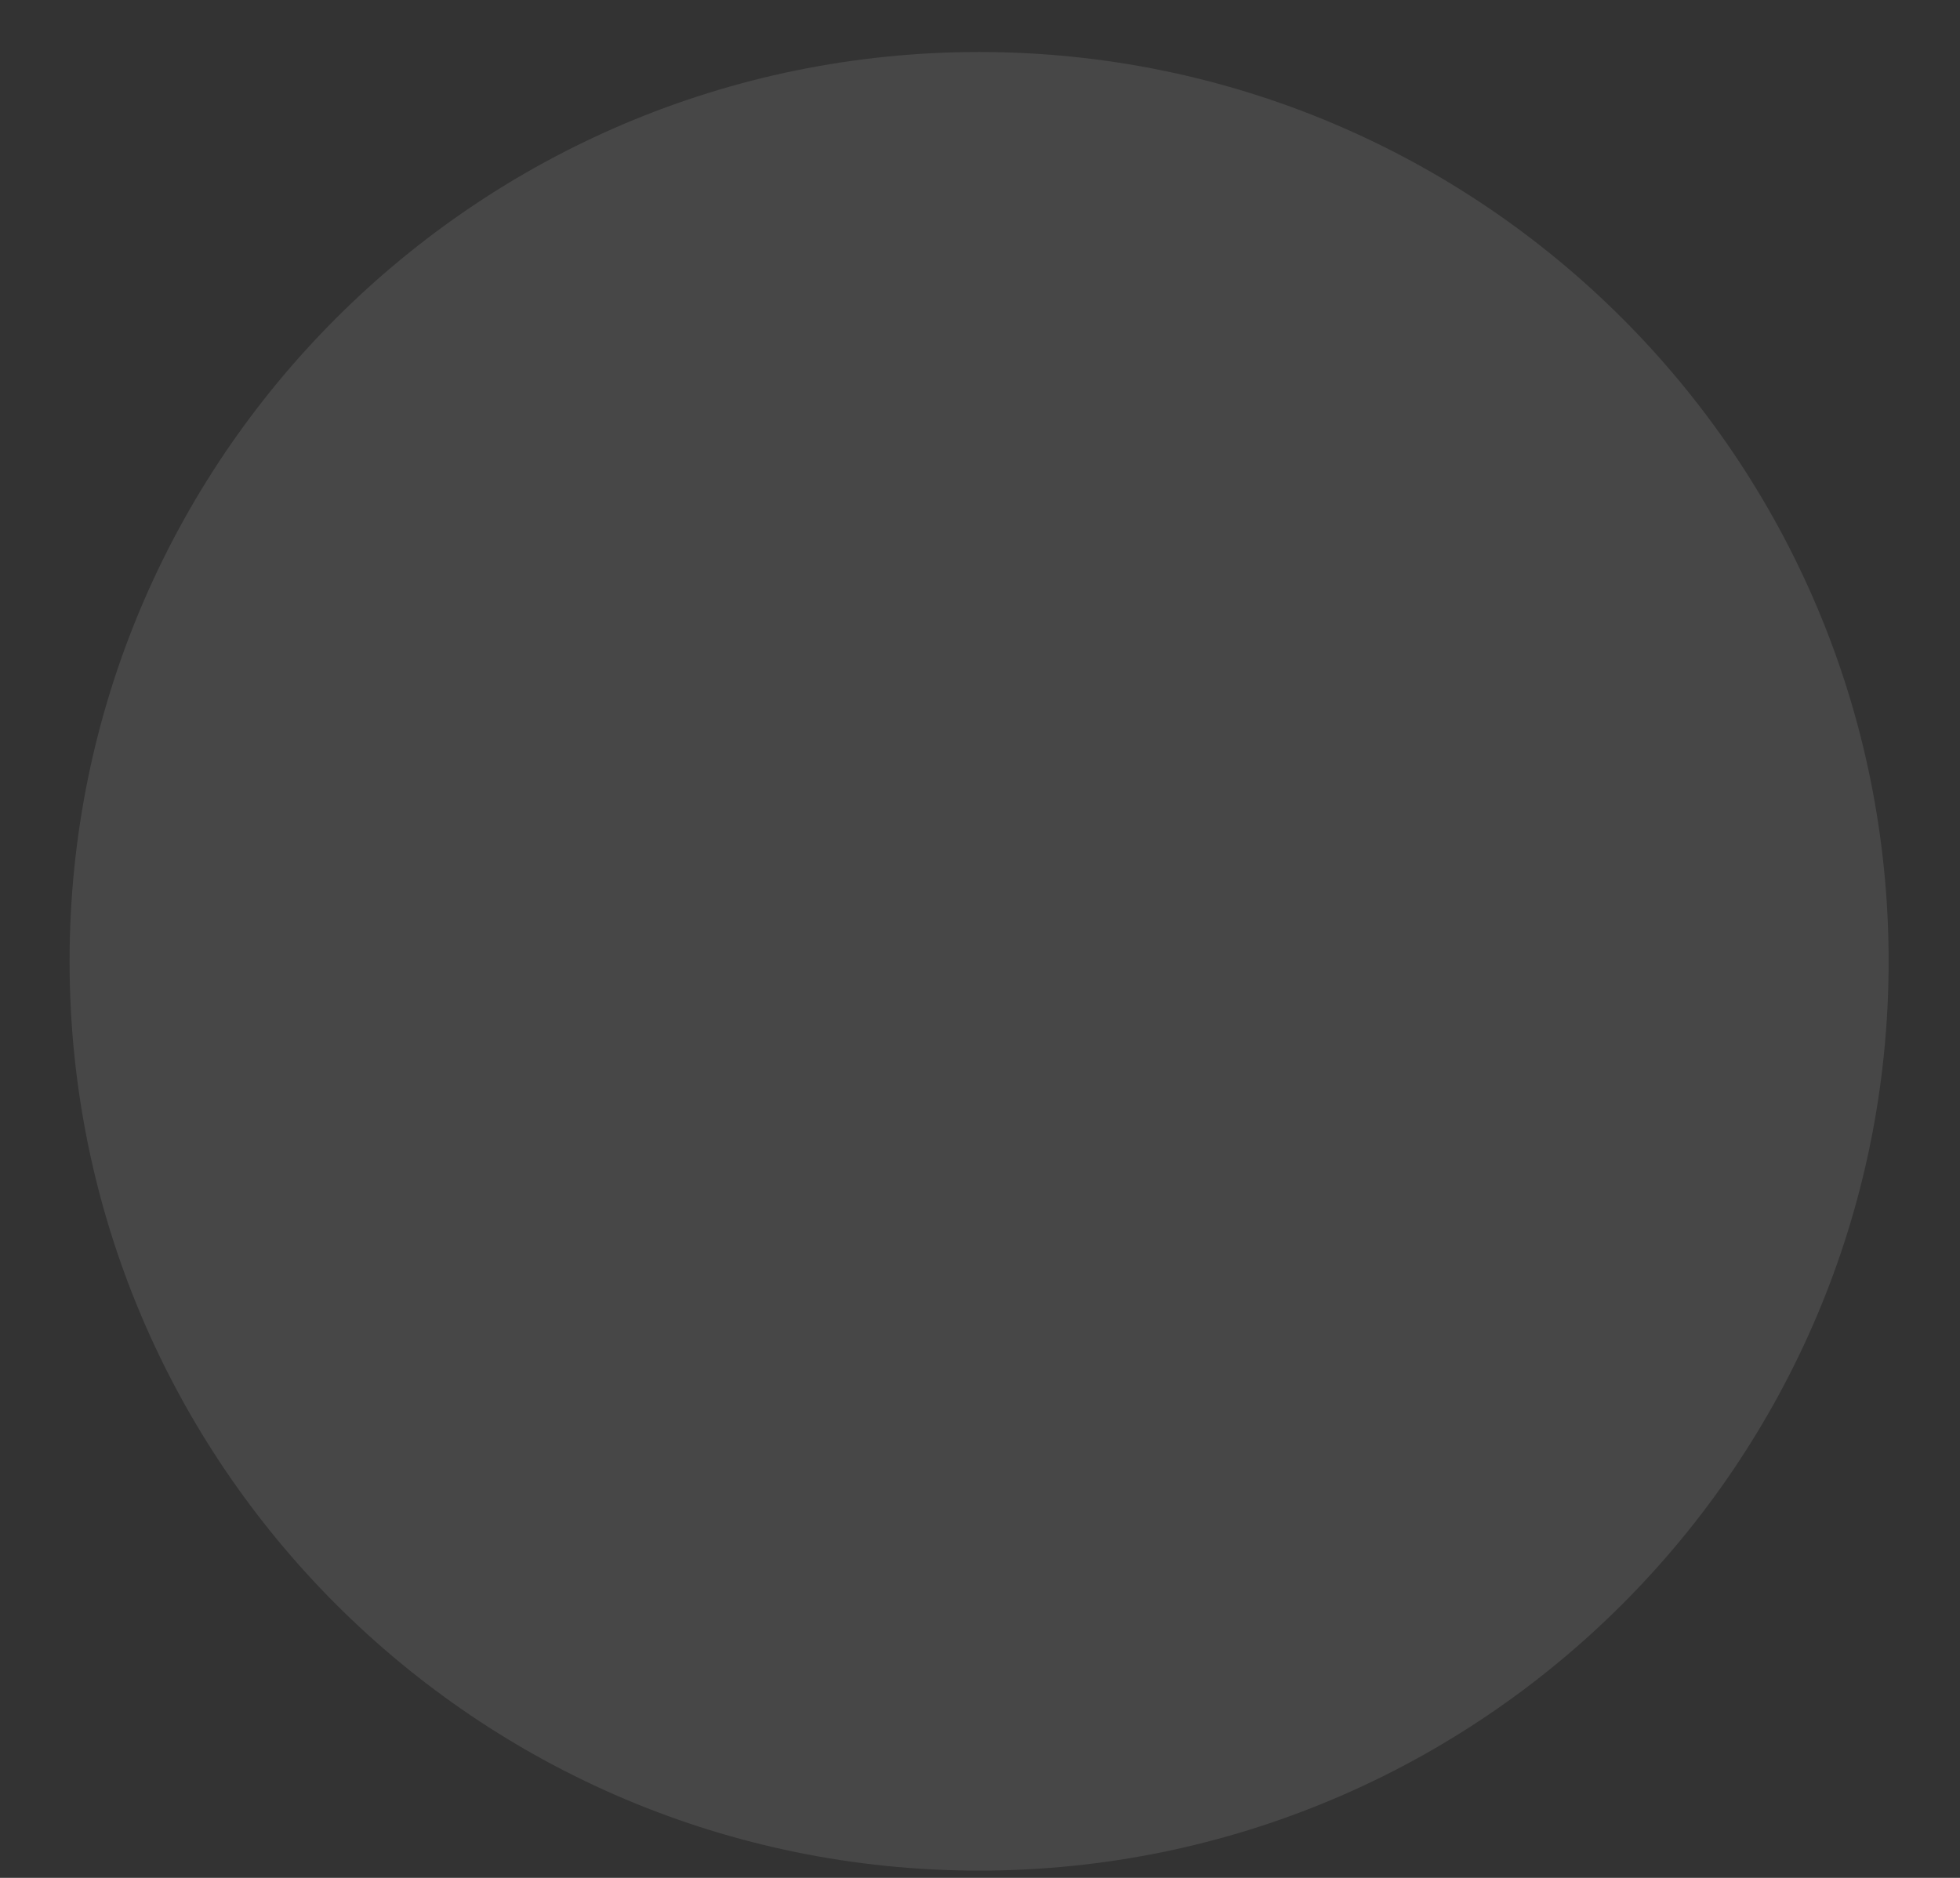 <svg width="24" height="23" viewBox="0 0 24 23" fill="none" xmlns="http://www.w3.org/2000/svg">
<rect x="0" y="0" width="24" height="23" fill="#333333" stroke="none"/>
<path opacity="0.1" fill-rule="evenodd" clip-rule="evenodd" d="M0.852 11.774C0.852 5.623 5.838 0.637 11.989 0.637C18.14 0.637 23.126 5.623 23.126 11.774C23.126 17.925 18.14 22.911 11.989 22.911C5.838 22.911 0.852 17.925 0.852 11.774Z" fill="white"/>
</svg>
